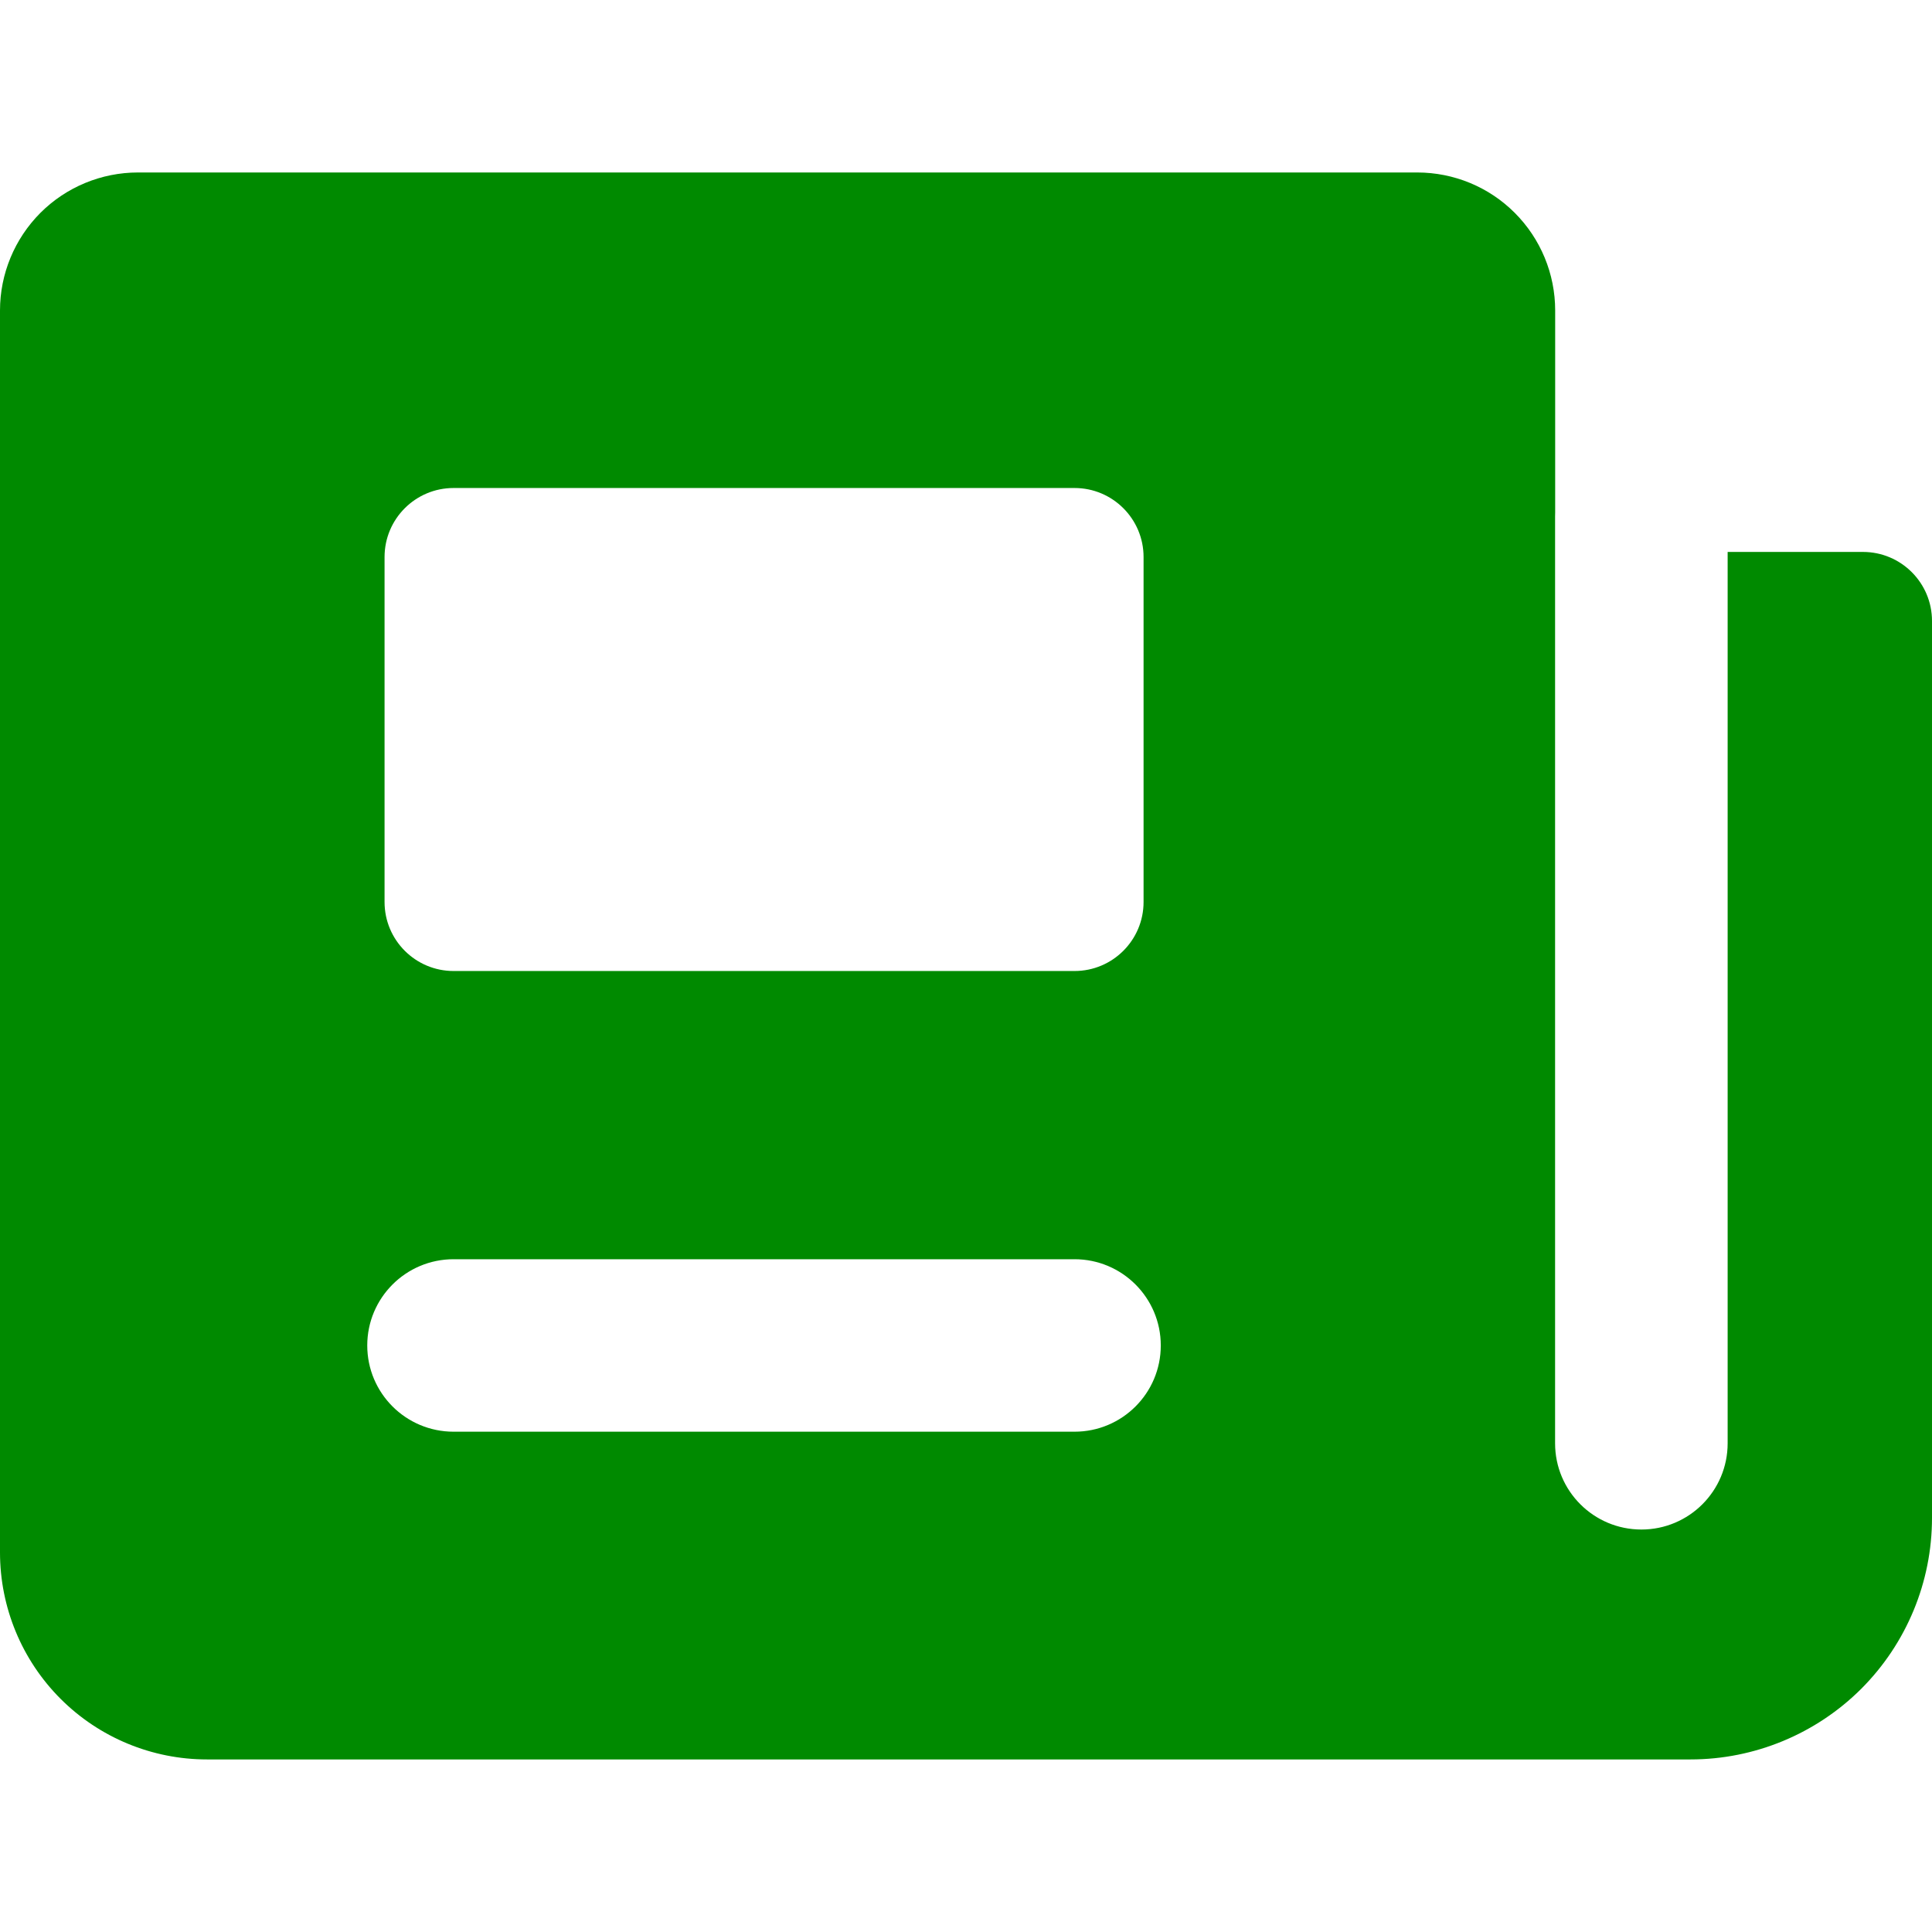 <svg width="22" height="22" viewBox="0 0 22 22" fill="none" xmlns="http://www.w3.org/2000/svg">
<g clip-path="url(#clip0_520_94)">
<path fill-rule="evenodd" clip-rule="evenodd" d="M1.571 1.964C1.155 1.964 0.755 2.129 0.46 2.424C0.166 2.719 0 3.119 0 3.535V17.678C0 18.303 0.248 18.903 0.69 19.345C1.132 19.787 1.732 20.035 2.357 20.035H19.25C19.979 20.035 20.679 19.745 21.195 19.23C21.71 18.714 22 18.015 22 17.285V7.071C22 6.637 21.648 6.285 21.214 6.285H19.673V16.435C19.673 16.978 19.233 17.417 18.691 17.417C18.148 17.417 17.708 16.978 17.708 16.435V5.882C17.708 5.866 17.709 5.85 17.709 5.834V3.535C17.709 3.119 17.544 2.719 17.249 2.424C16.955 2.129 16.555 1.964 16.138 1.964H1.571ZM4.379 6.343C4.379 5.909 4.731 5.557 5.165 5.557H12.236C12.67 5.557 13.022 5.909 13.022 6.343V10.271C13.022 10.705 12.67 11.057 12.236 11.057H5.165C4.731 11.057 4.379 10.705 4.379 10.271V6.343ZM4.182 15.321C4.182 14.779 4.622 14.339 5.165 14.339H12.236C12.778 14.339 13.218 14.779 13.218 15.321C13.218 15.864 12.778 16.303 12.236 16.303H5.165C4.622 16.303 4.182 15.864 4.182 15.321Z" fill="#008A00"/>
</g>
<defs>
<clipPath id="clip0_520_94">
<rect width="22" height="22" fill="white"/>
</clipPath>
</defs>
</svg>
